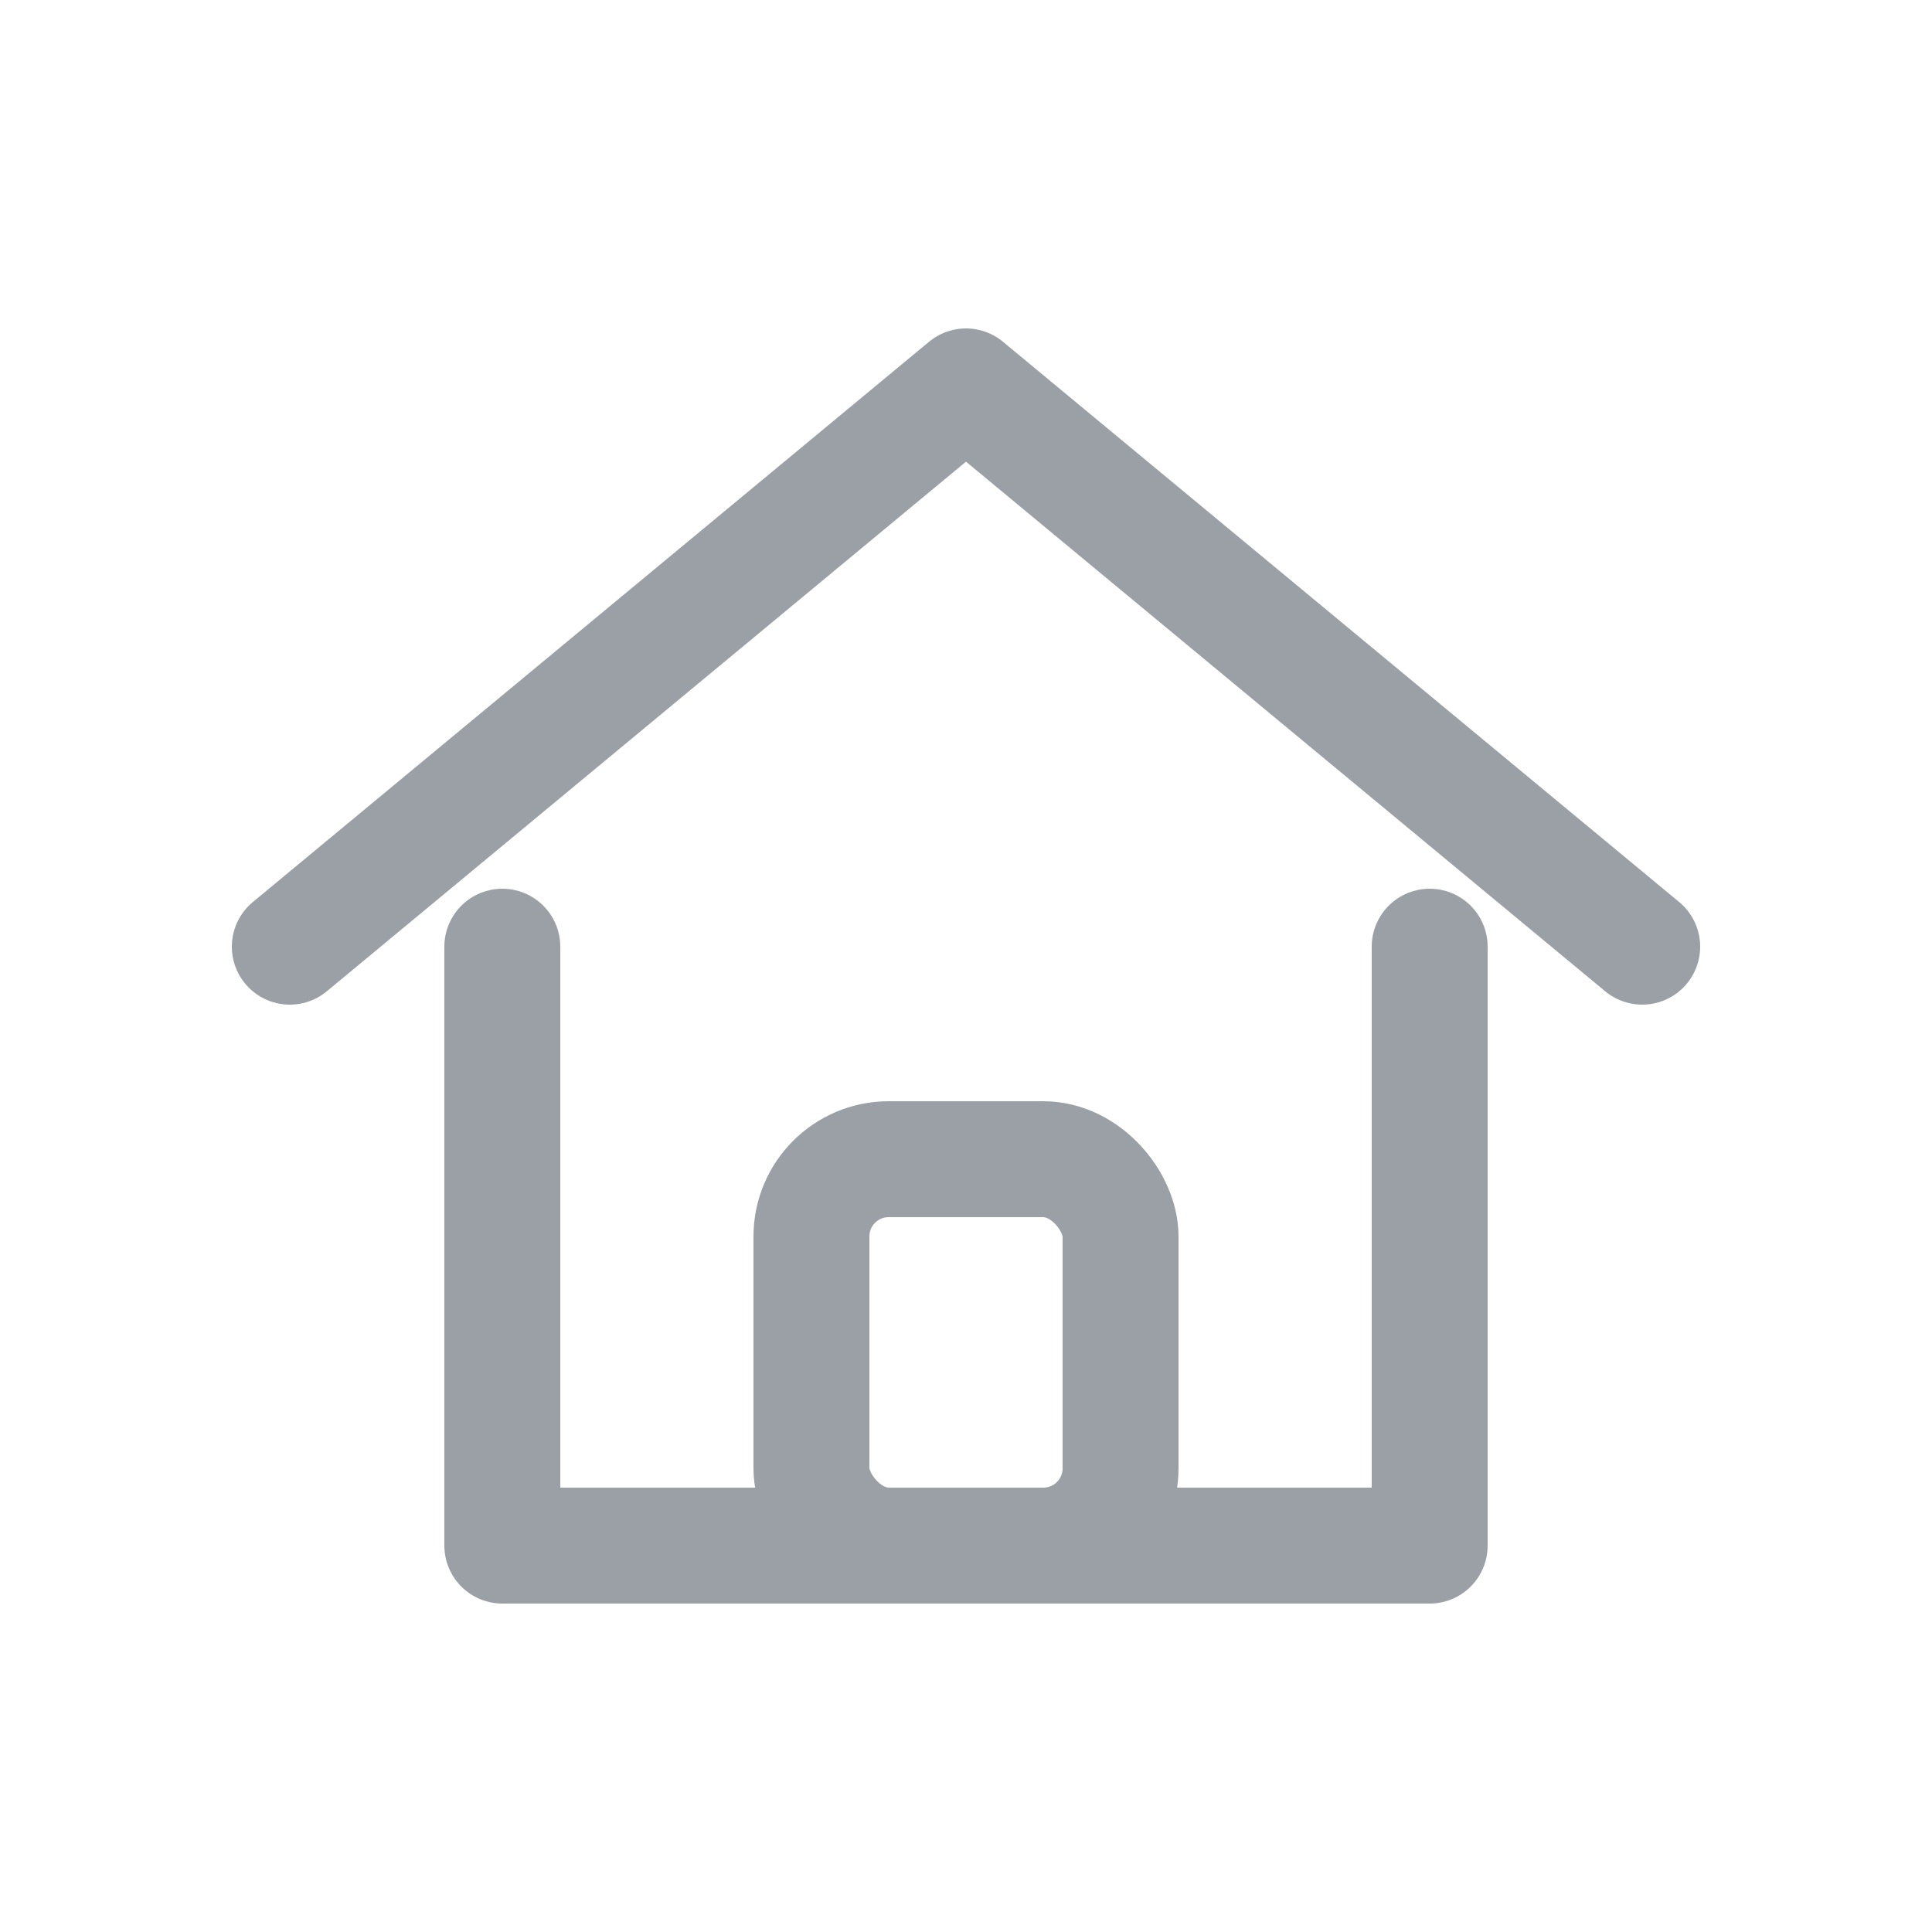 <svg xmlns="http://www.w3.org/2000/svg" width="20" height="20" viewBox="0 0 20 20" fill="none">
  <g stroke="#9AA0A6" stroke-width="1.2" stroke-linejoin="round" stroke-linecap="round">
    <path d="M3 9.8 10 4l7 5.8" />
    <path d="M5.2 9.8V16h9.6V9.8" />
    <rect x="8.4" y="12" width="3.2" height="4" rx="0.8" />
  </g>
</svg>